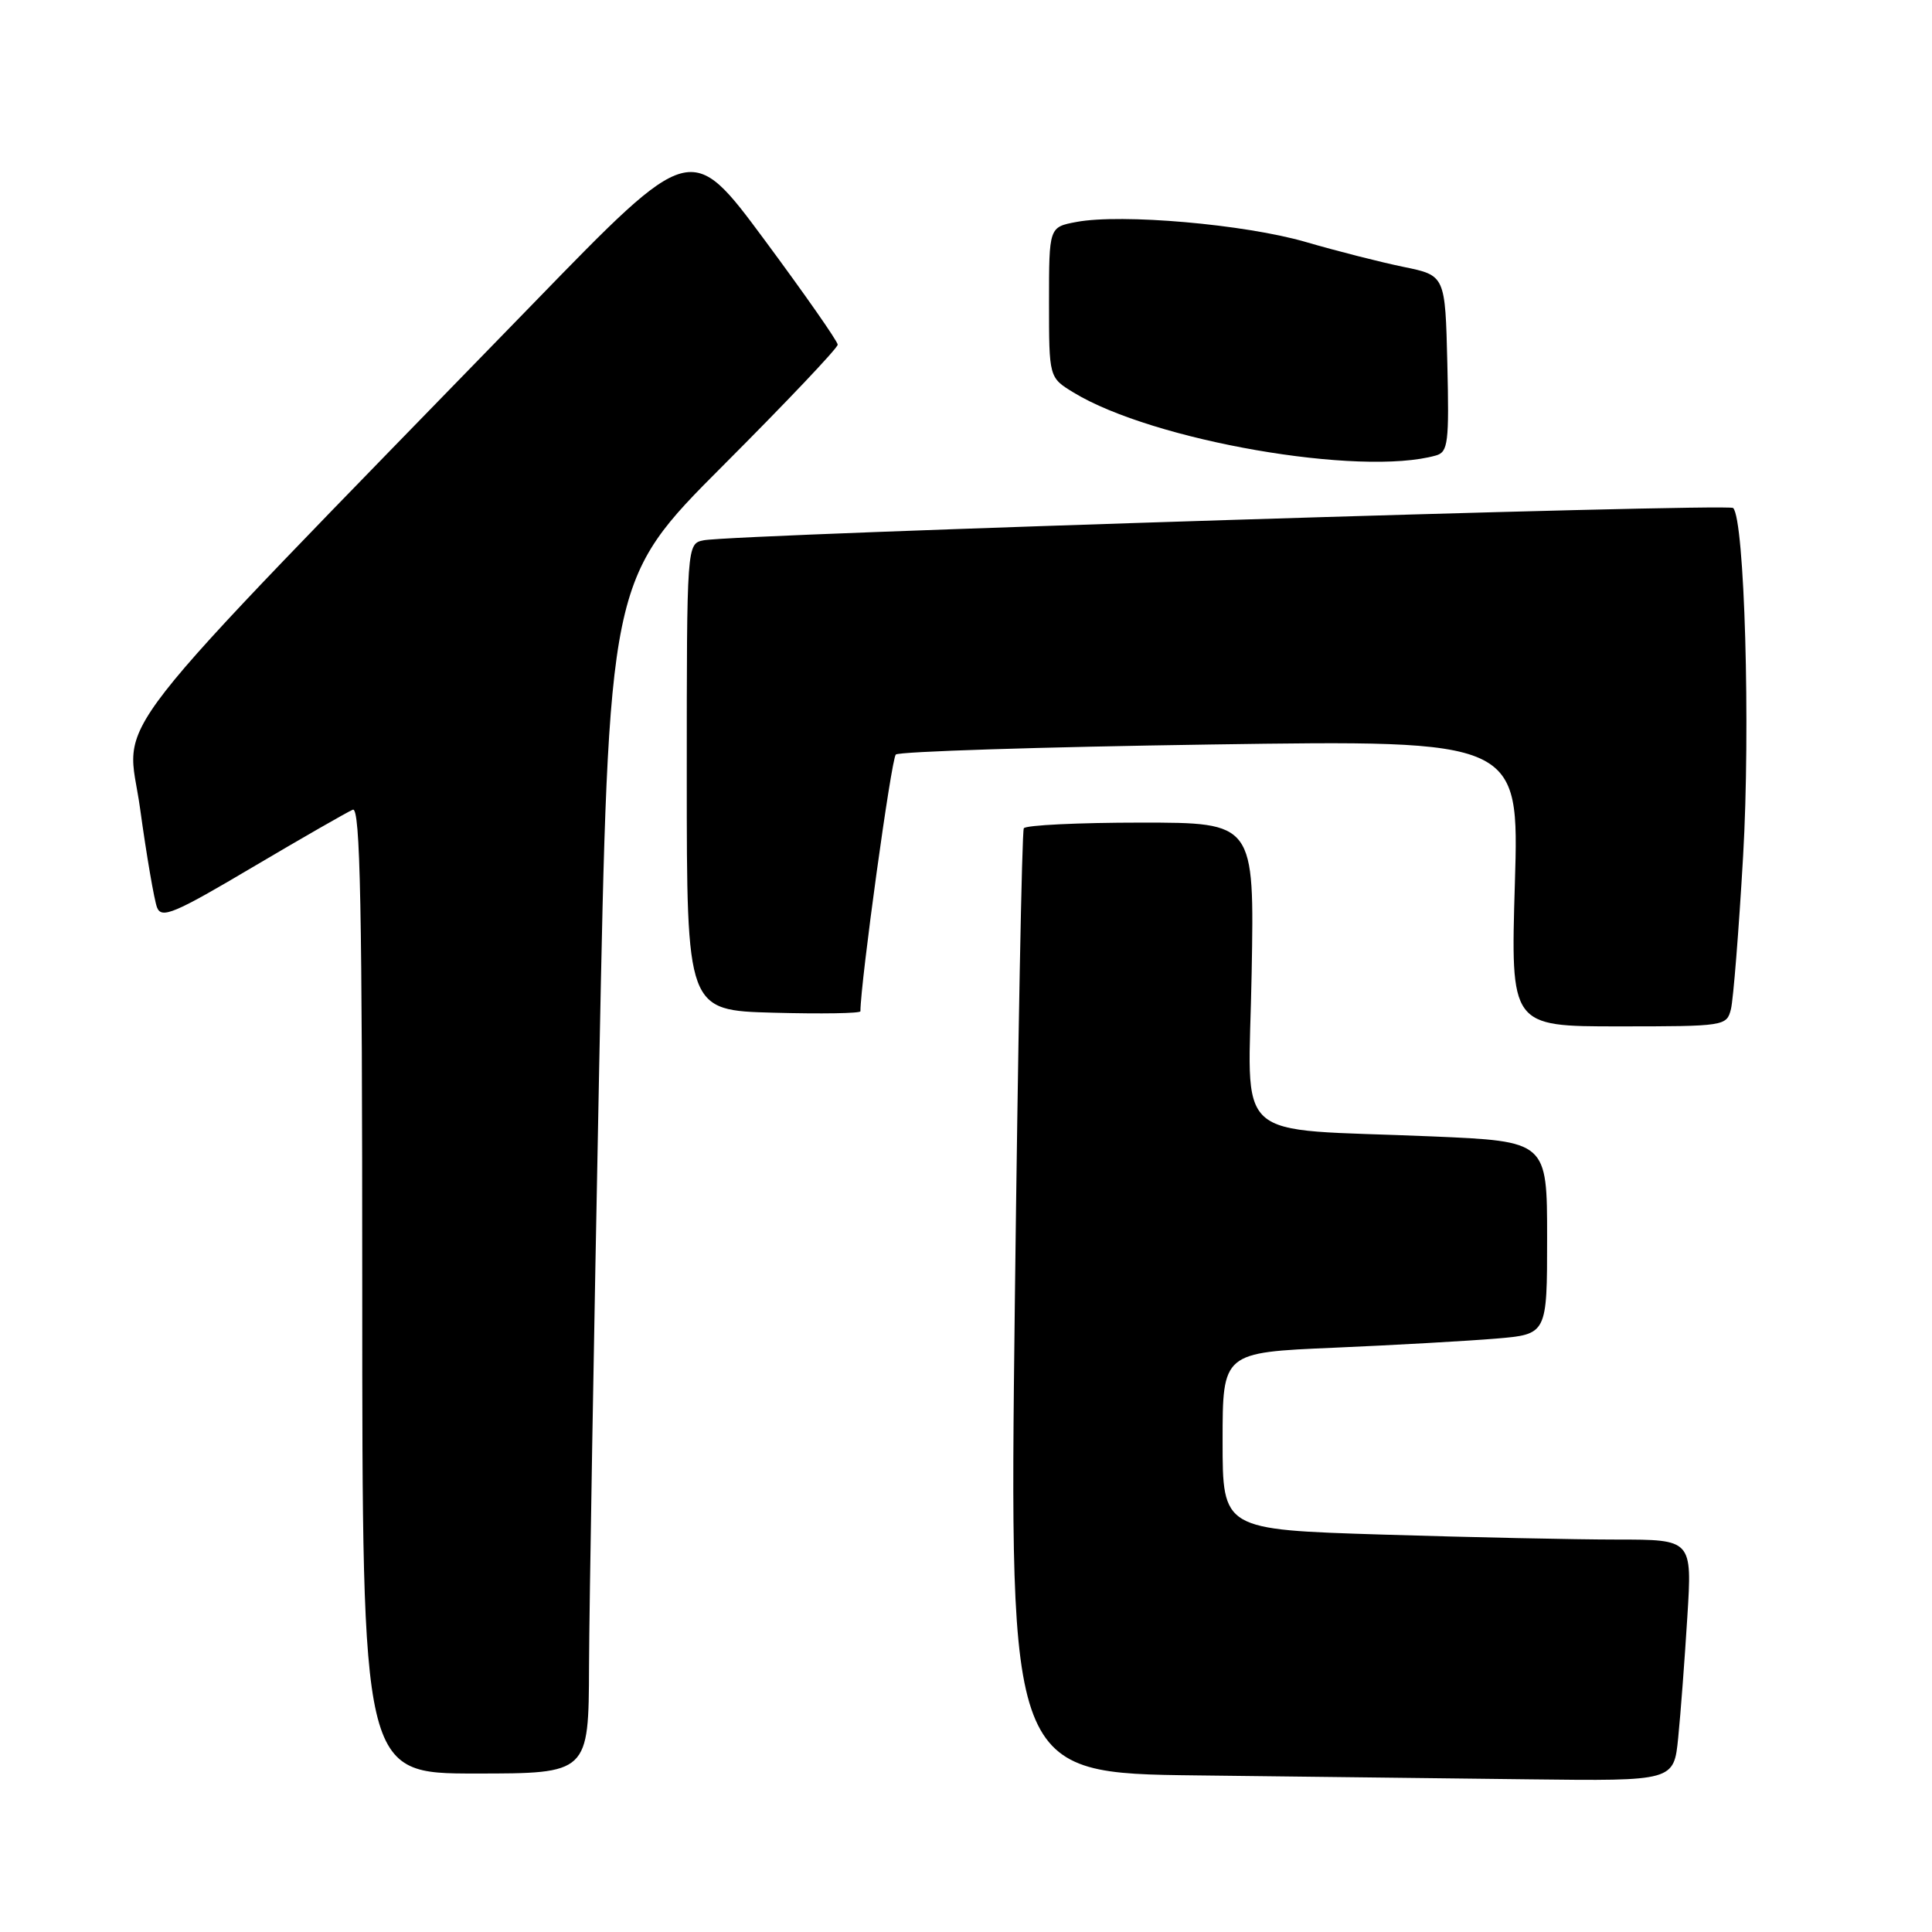 <?xml version="1.0" encoding="UTF-8" standalone="no"?>
<!DOCTYPE svg PUBLIC "-//W3C//DTD SVG 1.1//EN" "http://www.w3.org/Graphics/SVG/1.1/DTD/svg11.dtd" >
<svg xmlns="http://www.w3.org/2000/svg" xmlns:xlink="http://www.w3.org/1999/xlink" version="1.1" viewBox="0 0 256 256">
 <g >
 <path fill="currentColor"
d=" M 222.37 230.25 C 222.69 227.09 223.23 219.89 223.58 214.25 C 224.22 204.00 224.22 204.00 214.27 204.00 C 208.80 204.00 194.80 203.70 183.16 203.34 C 162.00 202.68 162.00 202.68 162.00 190.94 C 162.00 179.21 162.00 179.21 176.75 178.58 C 184.86 178.23 194.54 177.68 198.25 177.37 C 205.00 176.80 205.00 176.80 205.00 164.01 C 205.00 151.23 205.00 151.23 189.75 150.58 C 162.67 149.43 165.45 151.94 165.85 128.94 C 166.21 109.00 166.21 109.00 151.16 109.00 C 142.89 109.00 135.91 109.34 135.66 109.75 C 135.41 110.16 134.88 138.50 134.47 172.73 C 133.73 234.96 133.73 234.96 158.62 235.25 C 172.30 235.41 192.12 235.64 202.65 235.77 C 221.80 236.00 221.80 236.00 222.37 230.25 Z  M 78.05 220.75 C 78.08 212.91 78.69 177.33 79.39 141.67 C 80.67 76.85 80.67 76.85 95.84 61.66 C 104.18 53.31 111.00 46.12 111.00 45.67 C 111.00 45.23 106.63 38.98 101.29 31.77 C 91.58 18.67 91.58 18.67 70.78 40.09 C 11.87 100.72 16.80 94.38 18.56 107.12 C 19.42 113.38 20.44 119.29 20.81 120.25 C 21.41 121.76 23.09 121.06 33.50 114.89 C 40.10 110.99 46.06 107.57 46.75 107.29 C 47.74 106.89 48.00 120.01 48.00 170.89 C 48.00 235.00 48.00 235.00 63.00 235.00 C 78.00 235.00 78.00 235.00 78.05 220.75 Z  M 229.36 133.71 C 229.67 132.45 230.40 123.34 230.97 113.46 C 231.96 96.43 231.17 68.83 229.65 67.31 C 229.00 66.66 97.24 70.79 93.25 71.59 C 91.00 72.04 91.00 72.04 91.00 102.96 C 91.00 133.88 91.00 133.88 102.50 134.19 C 108.83 134.36 114.01 134.28 114.01 134.00 C 114.03 130.12 118.11 100.51 118.70 99.98 C 119.14 99.58 137.91 98.98 160.40 98.65 C 201.30 98.05 201.30 98.05 200.73 117.03 C 200.16 136.00 200.16 136.00 214.47 136.00 C 228.56 136.00 228.79 135.96 229.36 133.71 Z  M 190.28 60.35 C 191.88 59.90 192.03 58.65 191.78 48.17 C 191.50 36.50 191.50 36.50 186.00 35.37 C 182.97 34.75 177.12 33.26 173.00 32.06 C 164.95 29.72 148.58 28.29 142.64 29.41 C 139.00 30.09 139.00 30.09 139.00 40.06 C 139.00 50.03 139.00 50.03 142.25 52.01 C 152.75 58.41 180.26 63.19 190.28 60.35 Z "/>
</g>
</svg>